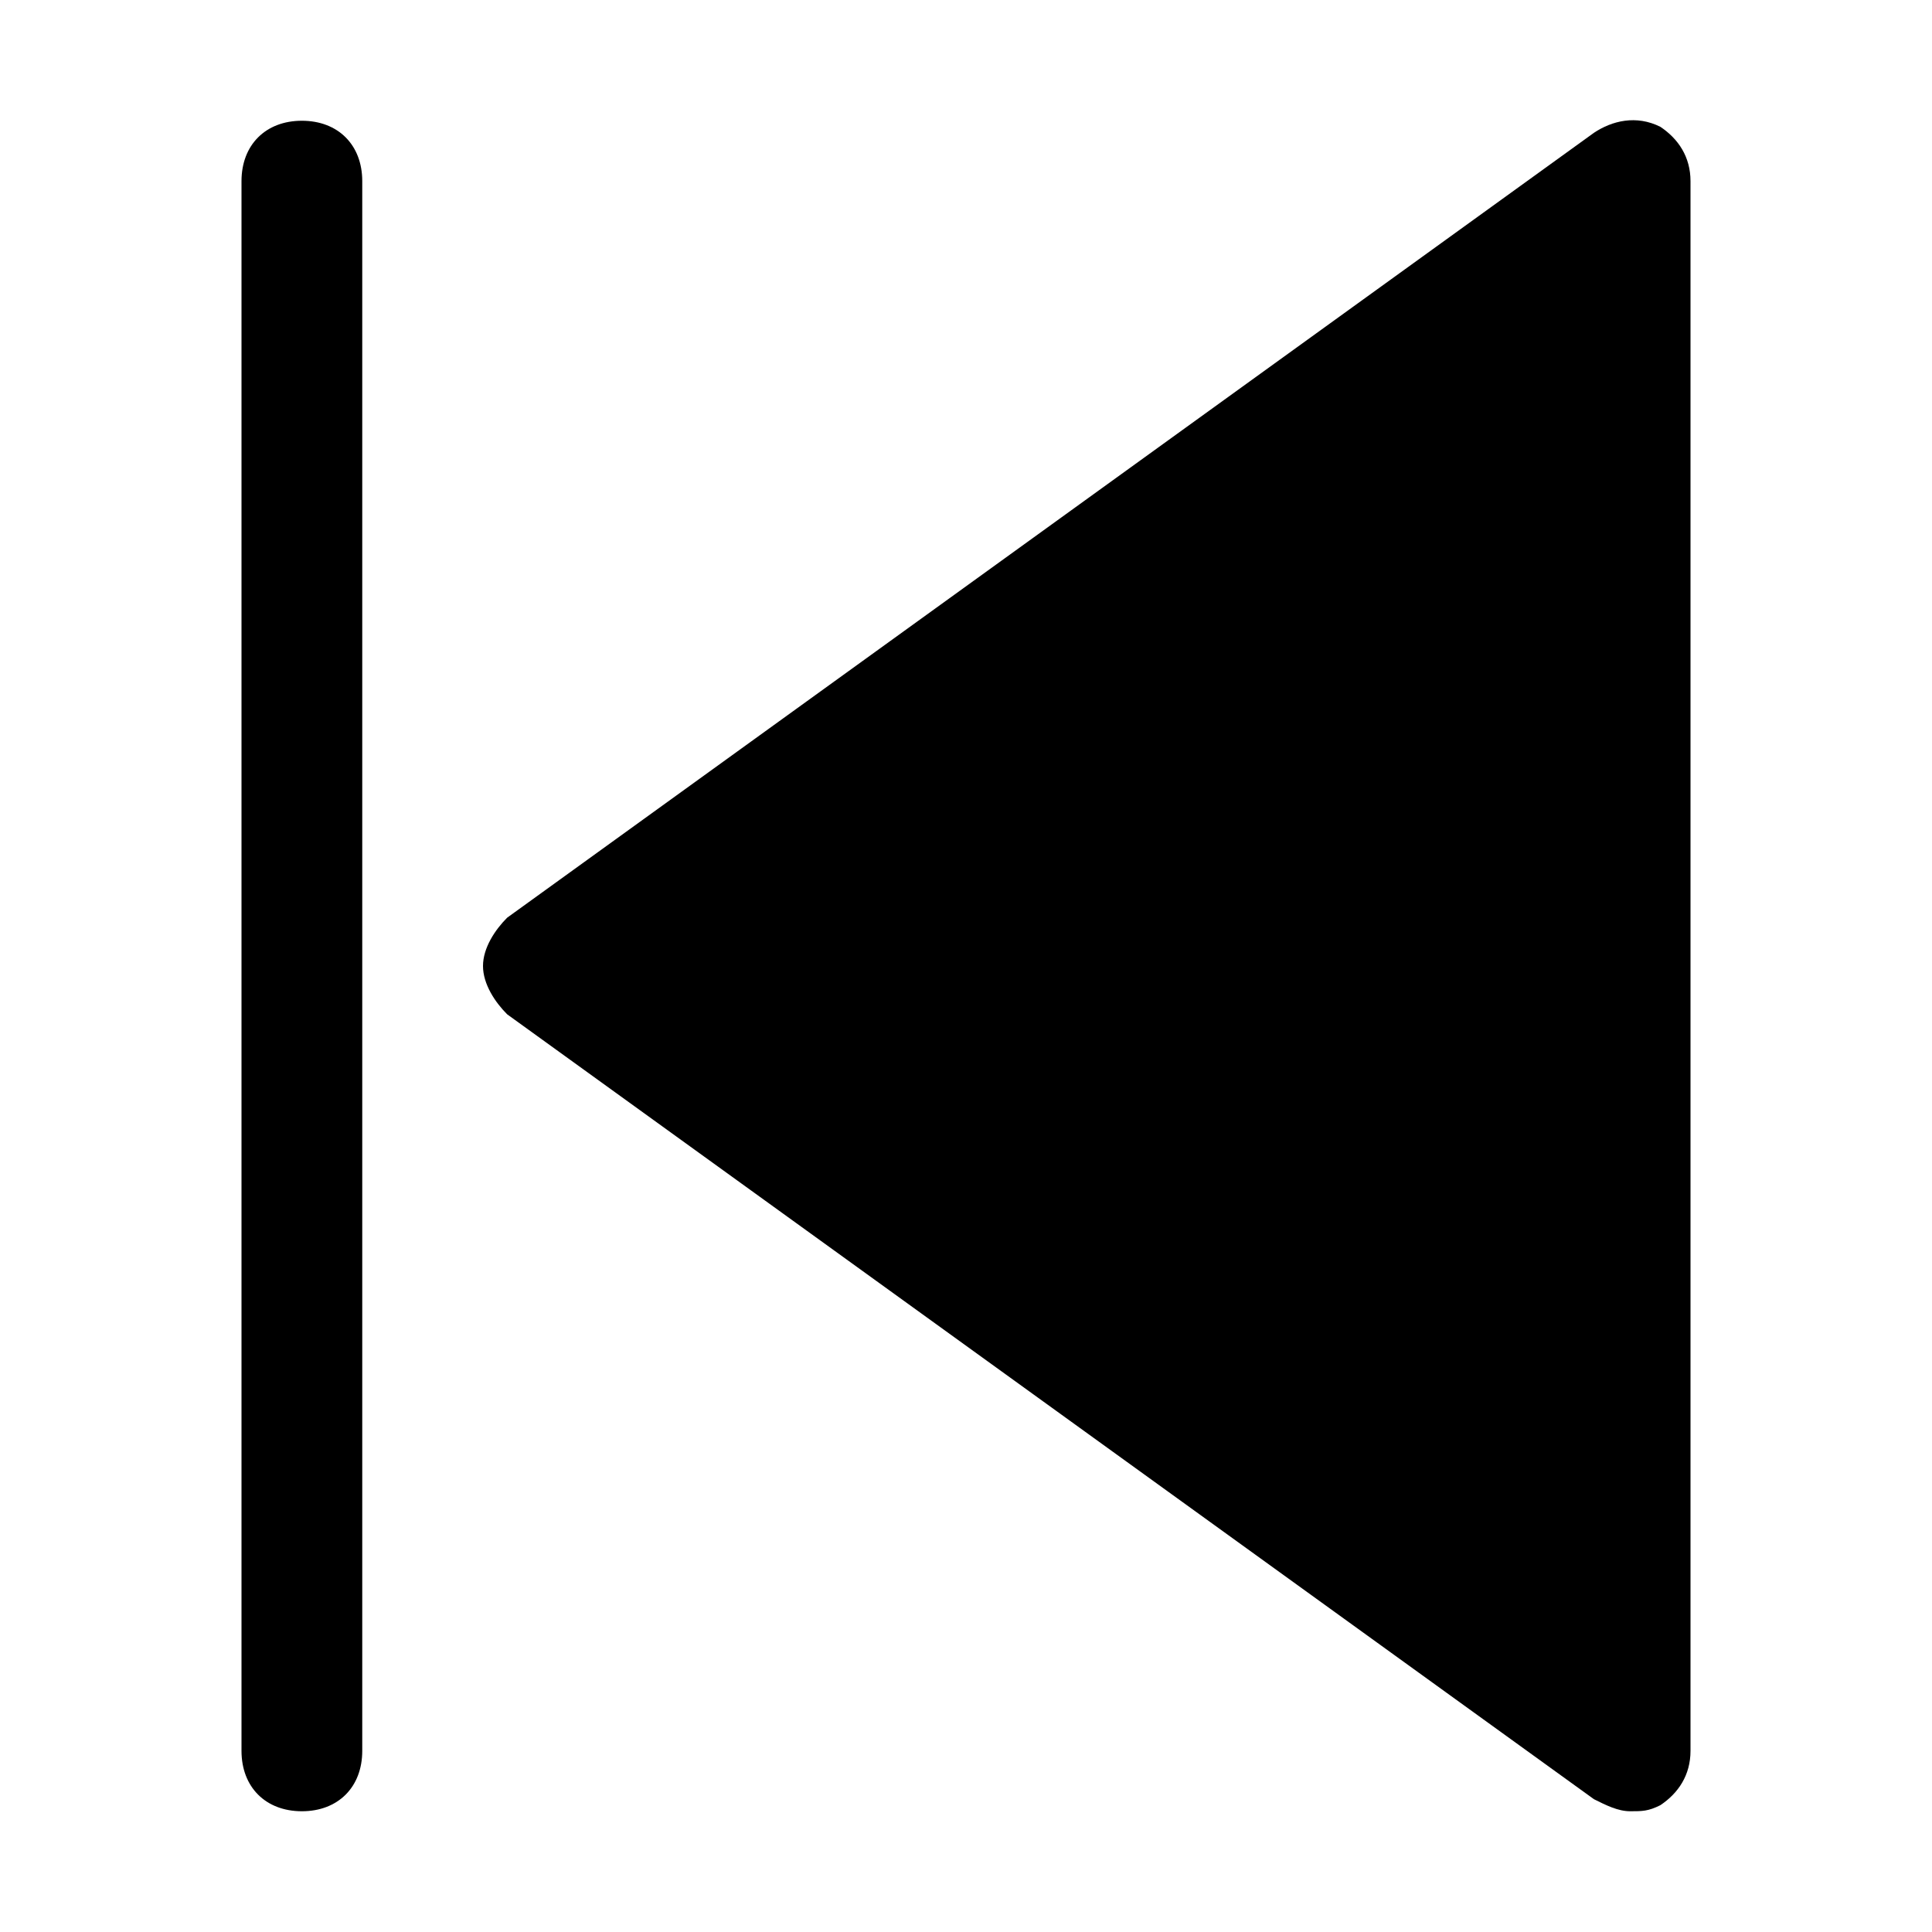 <?xml version="1.0" encoding="utf-8"?>
<!-- Generator: Adobe Illustrator 18.1.1, SVG Export Plug-In . SVG Version: 6.00 Build 0)  -->
<!DOCTYPE svg PUBLIC "-//W3C//DTD SVG 1.1//EN" "http://www.w3.org/Graphics/SVG/1.1/DTD/svg11.dtd">
<svg version="1.1" id="Layer_1" xmlns="http://www.w3.org/2000/svg" xmlns:xlink="http://www.w3.org/1999/xlink" x="0px" y="0px"
	 width="32px" height="32px" viewBox="0 0 32 32" enable-background="new 0 0 32 32" xml:space="preserve">
<path d="M26.4,2.2l-18,13C8.2,15.4,8,15.7,8,16s0.2,0.6,0.4,0.8l18,13c0.2,0.1,0.4,0.2,0.6,0.2c0.2,0,0.3,0,0.5-0.1
	c0.3-0.2,0.5-0.5,0.5-0.9V3c0-0.4-0.2-0.7-0.5-0.9C27.1,1.9,26.7,2,26.4,2.2z"/>
<path d="M4,3v26c0,0.6,0.4,1,1,1s1-0.4,1-1V3c0-0.6-0.4-1-1-1S4,2.4,4,3z"/>
</svg>
